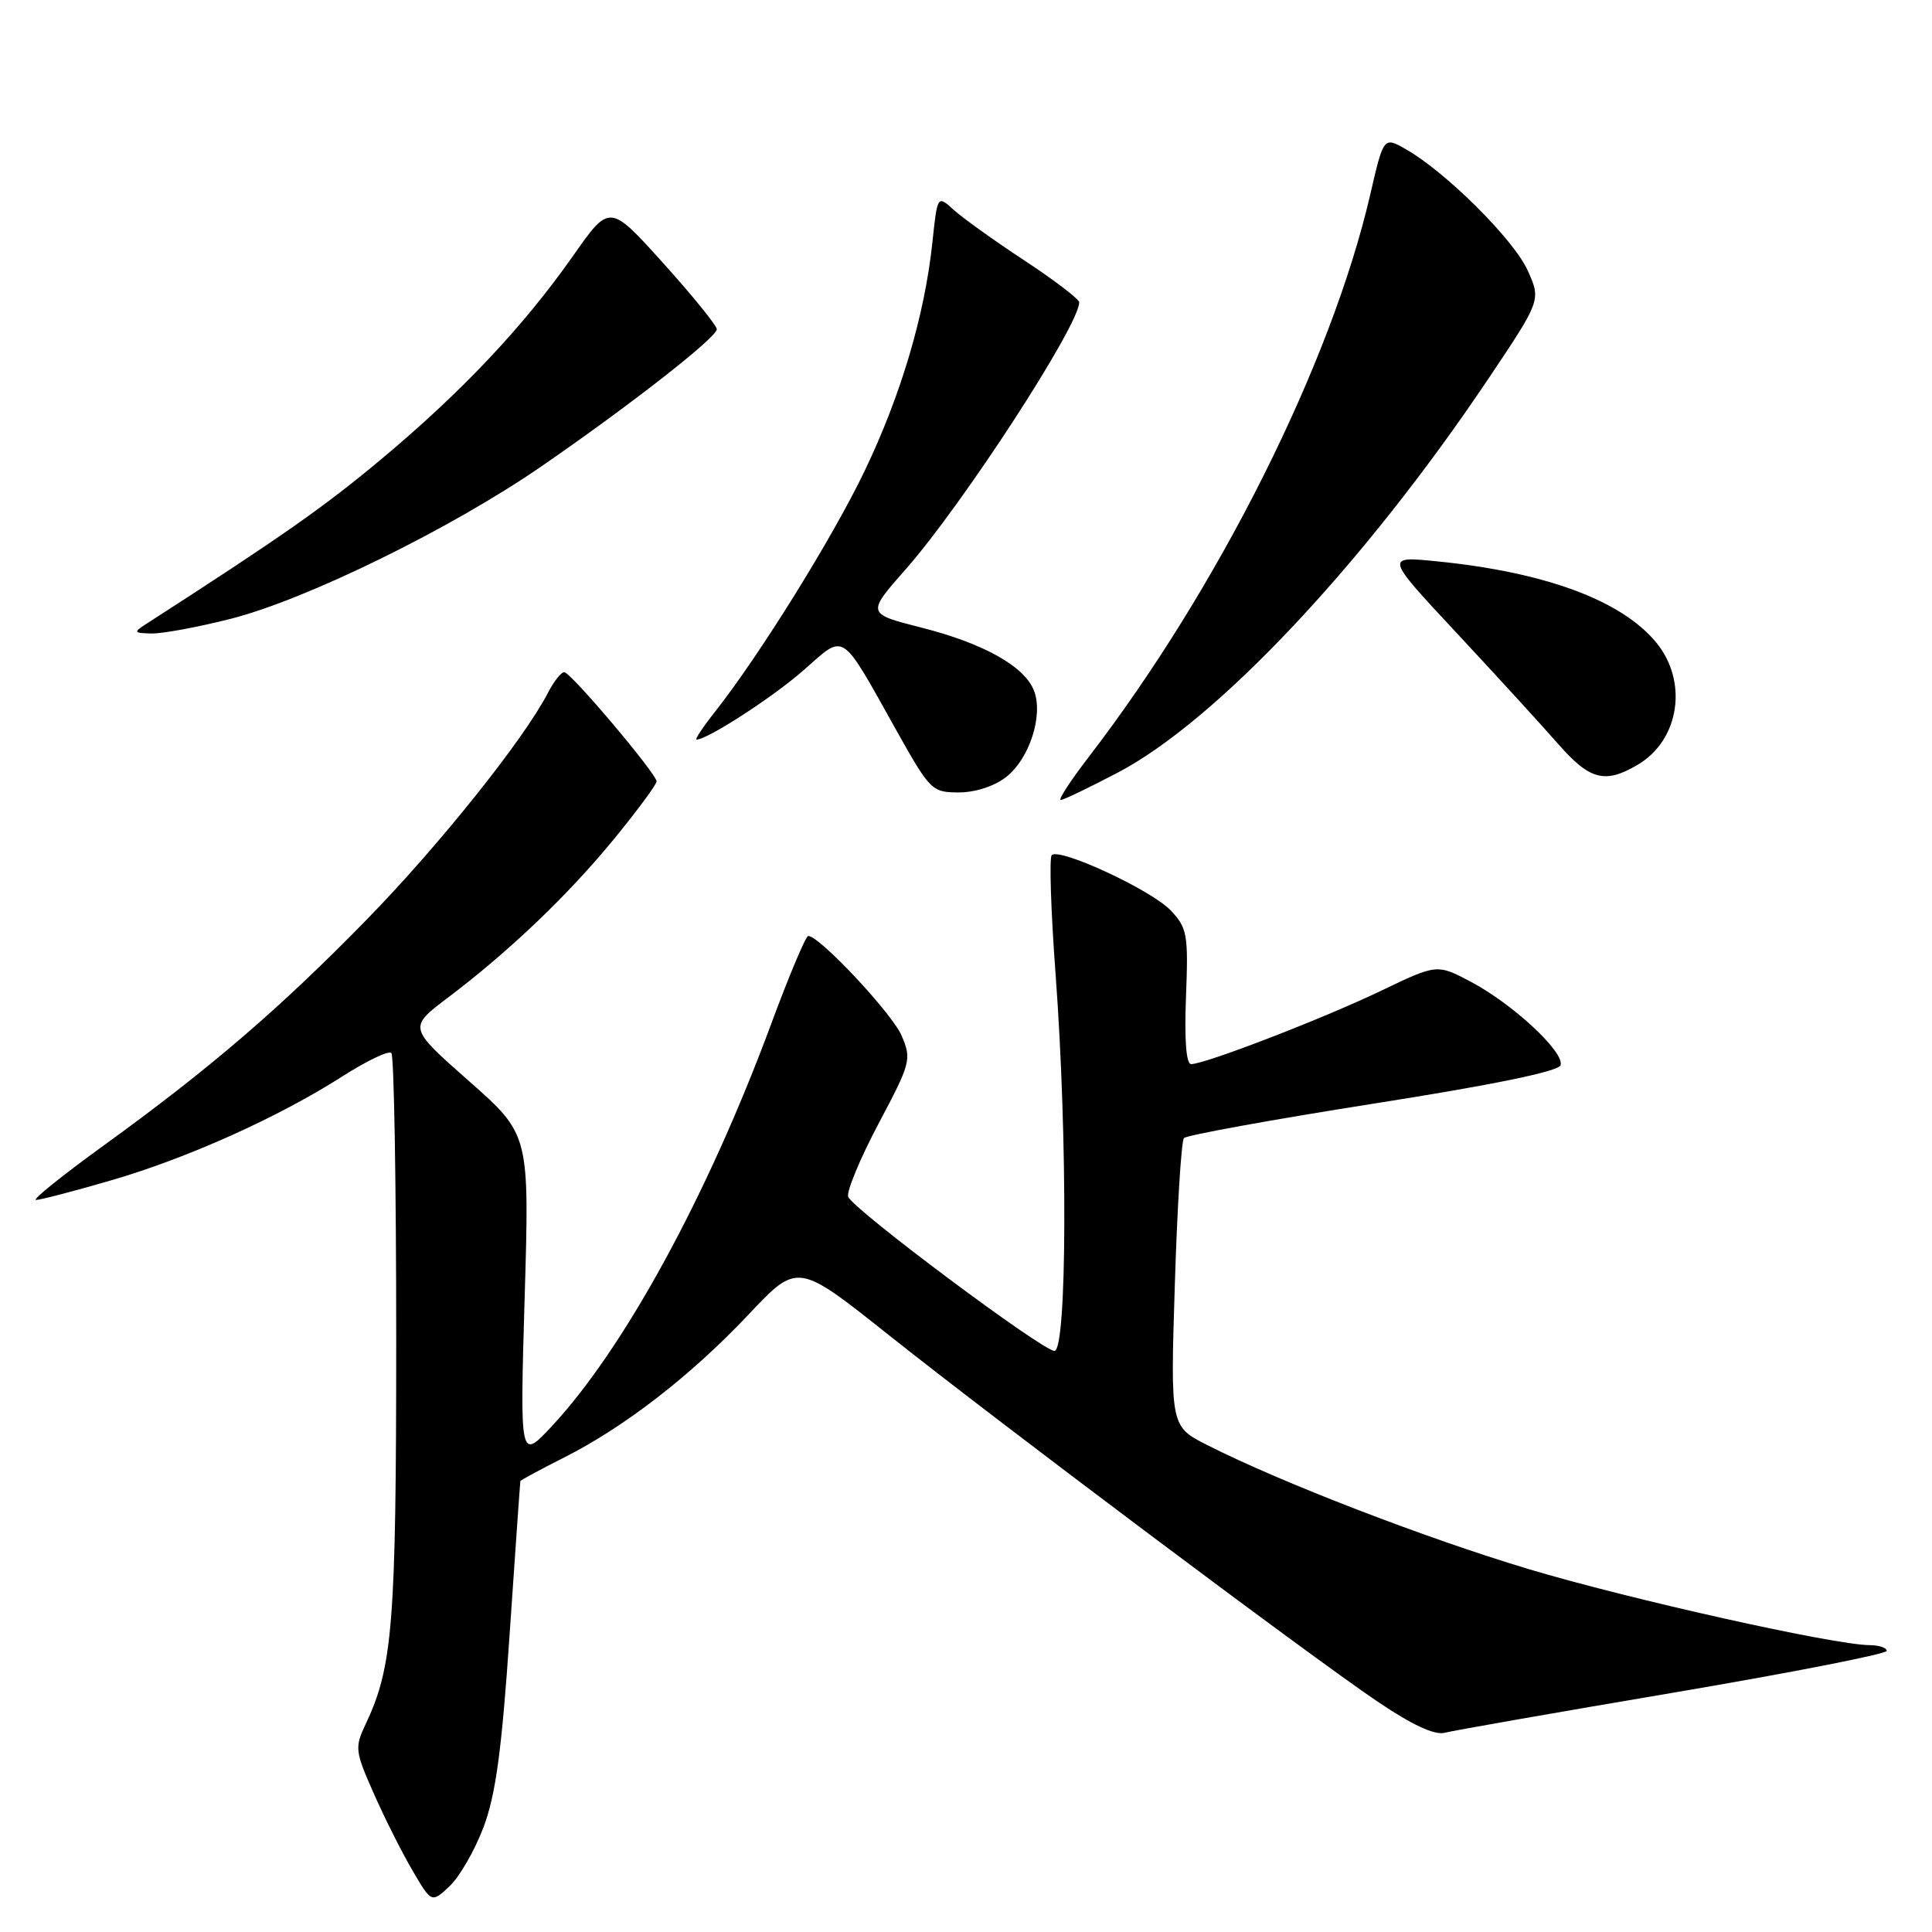 <?xml version="1.0" encoding="UTF-8" standalone="no"?>
<!DOCTYPE svg PUBLIC "-//W3C//DTD SVG 1.1//EN" "http://www.w3.org/Graphics/SVG/1.1/DTD/svg11.dtd" >
<svg xmlns="http://www.w3.org/2000/svg" xmlns:xlink="http://www.w3.org/1999/xlink" version="1.1" viewBox="0 0 256 256">
 <g >
 <path fill="currentColor"
d=" M 64.08 242.09 C 65.69 237.79 66.49 231.90 67.53 216.50 C 68.28 205.50 68.92 196.39 68.95 196.26 C 68.98 196.13 71.59 194.72 74.76 193.12 C 82.78 189.07 91.58 182.25 99.20 174.17 C 105.68 167.30 105.68 167.30 117.59 176.76 C 132.61 188.71 173.26 219.19 182.46 225.42 C 187.10 228.56 190.09 229.95 191.43 229.60 C 192.54 229.31 206.17 226.92 221.72 224.29 C 237.27 221.65 250.00 219.16 250.00 218.75 C 250.00 218.34 248.99 218.00 247.75 217.99 C 243.05 217.97 215.93 211.92 202.54 207.91 C 188.82 203.79 169.71 196.42 160.01 191.50 C 155.08 189.01 155.08 189.01 155.67 170.25 C 155.99 159.94 156.53 151.19 156.88 150.80 C 157.22 150.42 168.49 148.37 181.93 146.25 C 197.80 143.76 206.51 141.97 206.78 141.15 C 207.35 139.44 200.49 133.06 194.93 130.11 C 190.42 127.72 190.42 127.72 182.96 131.30 C 175.33 134.96 159.69 141.00 157.83 141.00 C 157.17 141.00 156.93 137.77 157.15 132.08 C 157.47 123.83 157.32 122.97 155.14 120.65 C 152.61 117.96 140.39 112.28 139.36 113.31 C 139.02 113.65 139.25 120.81 139.88 129.21 C 141.48 150.80 141.39 179.00 139.72 179.00 C 138.13 179.00 113.03 160.25 112.39 158.58 C 112.14 157.91 113.94 153.57 116.39 148.93 C 120.68 140.85 120.81 140.37 119.47 137.23 C 118.22 134.30 108.56 123.98 107.09 124.02 C 106.77 124.02 104.54 129.31 102.15 135.77 C 93.74 158.47 82.67 178.75 73.10 189.00 C 68.89 193.50 68.89 193.50 69.52 171.91 C 70.16 150.32 70.16 150.32 62.13 143.24 C 54.11 136.16 54.11 136.16 59.30 132.23 C 67.46 126.07 75.26 118.62 81.38 111.15 C 84.47 107.37 87.00 103.95 87.00 103.54 C 87.00 102.54 75.69 89.15 74.78 89.07 C 74.38 89.03 73.39 90.27 72.59 91.83 C 69.39 98.01 58.18 112.03 48.60 121.84 C 37.06 133.66 27.74 141.66 13.63 151.86 C 8.21 155.79 4.22 159.00 4.77 159.00 C 5.32 159.00 9.76 157.85 14.63 156.43 C 24.74 153.51 36.93 148.03 45.41 142.60 C 48.60 140.56 51.51 139.17 51.86 139.53 C 52.21 139.88 52.50 156.89 52.50 177.33 C 52.50 215.19 52.05 220.88 48.43 228.50 C 46.99 231.54 47.05 232.06 49.51 237.61 C 50.94 240.85 53.25 245.45 54.65 247.84 C 57.19 252.17 57.19 252.17 59.58 249.92 C 60.90 248.68 62.92 245.16 64.08 242.09 Z  M 148.14 102.36 C 161.21 95.49 180.75 74.72 197.18 50.24 C 204.20 39.77 204.20 39.77 202.42 35.83 C 200.59 31.76 191.59 22.80 186.33 19.80 C 183.34 18.09 183.34 18.09 181.56 25.80 C 176.39 48.11 161.48 77.90 144.30 100.25 C 141.87 103.41 140.18 106.00 140.55 106.00 C 140.91 106.00 144.33 104.36 148.14 102.36 Z  M 133.33 102.95 C 136.41 100.53 138.26 94.81 137.02 91.54 C 135.78 88.30 130.35 85.25 122.01 83.14 C 114.83 81.31 114.83 81.31 120.03 75.41 C 127.60 66.80 143.00 43.11 143.00 40.06 C 143.00 39.64 139.74 37.15 135.75 34.52 C 131.76 31.90 127.54 28.87 126.36 27.80 C 124.21 25.85 124.21 25.85 123.54 32.18 C 122.51 41.83 119.35 52.44 114.55 62.44 C 110.30 71.29 100.69 86.75 94.79 94.25 C 93.16 96.31 92.04 98.00 92.29 98.00 C 93.74 98.00 102.45 92.36 106.50 88.79 C 112.05 83.90 111.29 83.40 118.76 96.75 C 123.24 104.75 123.49 105.00 127.05 105.00 C 129.24 105.00 131.78 104.17 133.33 102.95 Z  M 217.01 101.33 C 222.59 98.04 223.73 90.21 219.37 85.03 C 214.73 79.51 204.71 75.82 190.50 74.39 C 183.50 73.68 183.50 73.68 193.00 83.86 C 198.22 89.46 204.26 96.06 206.41 98.52 C 210.65 103.37 212.66 103.90 217.01 101.33 Z  M 30.59 81.99 C 40.59 79.45 59.76 70.05 71.69 61.83 C 83.48 53.71 94.95 44.74 94.98 43.63 C 94.99 43.16 91.80 39.22 87.89 34.88 C 80.78 26.99 80.78 26.99 75.95 33.88 C 69.34 43.29 61.19 51.93 50.50 60.86 C 42.91 67.20 37.35 71.10 19.35 82.69 C 17.65 83.78 17.71 83.89 20.09 83.94 C 21.51 83.97 26.24 83.10 30.59 81.99 Z "/>
</g>
</svg>
